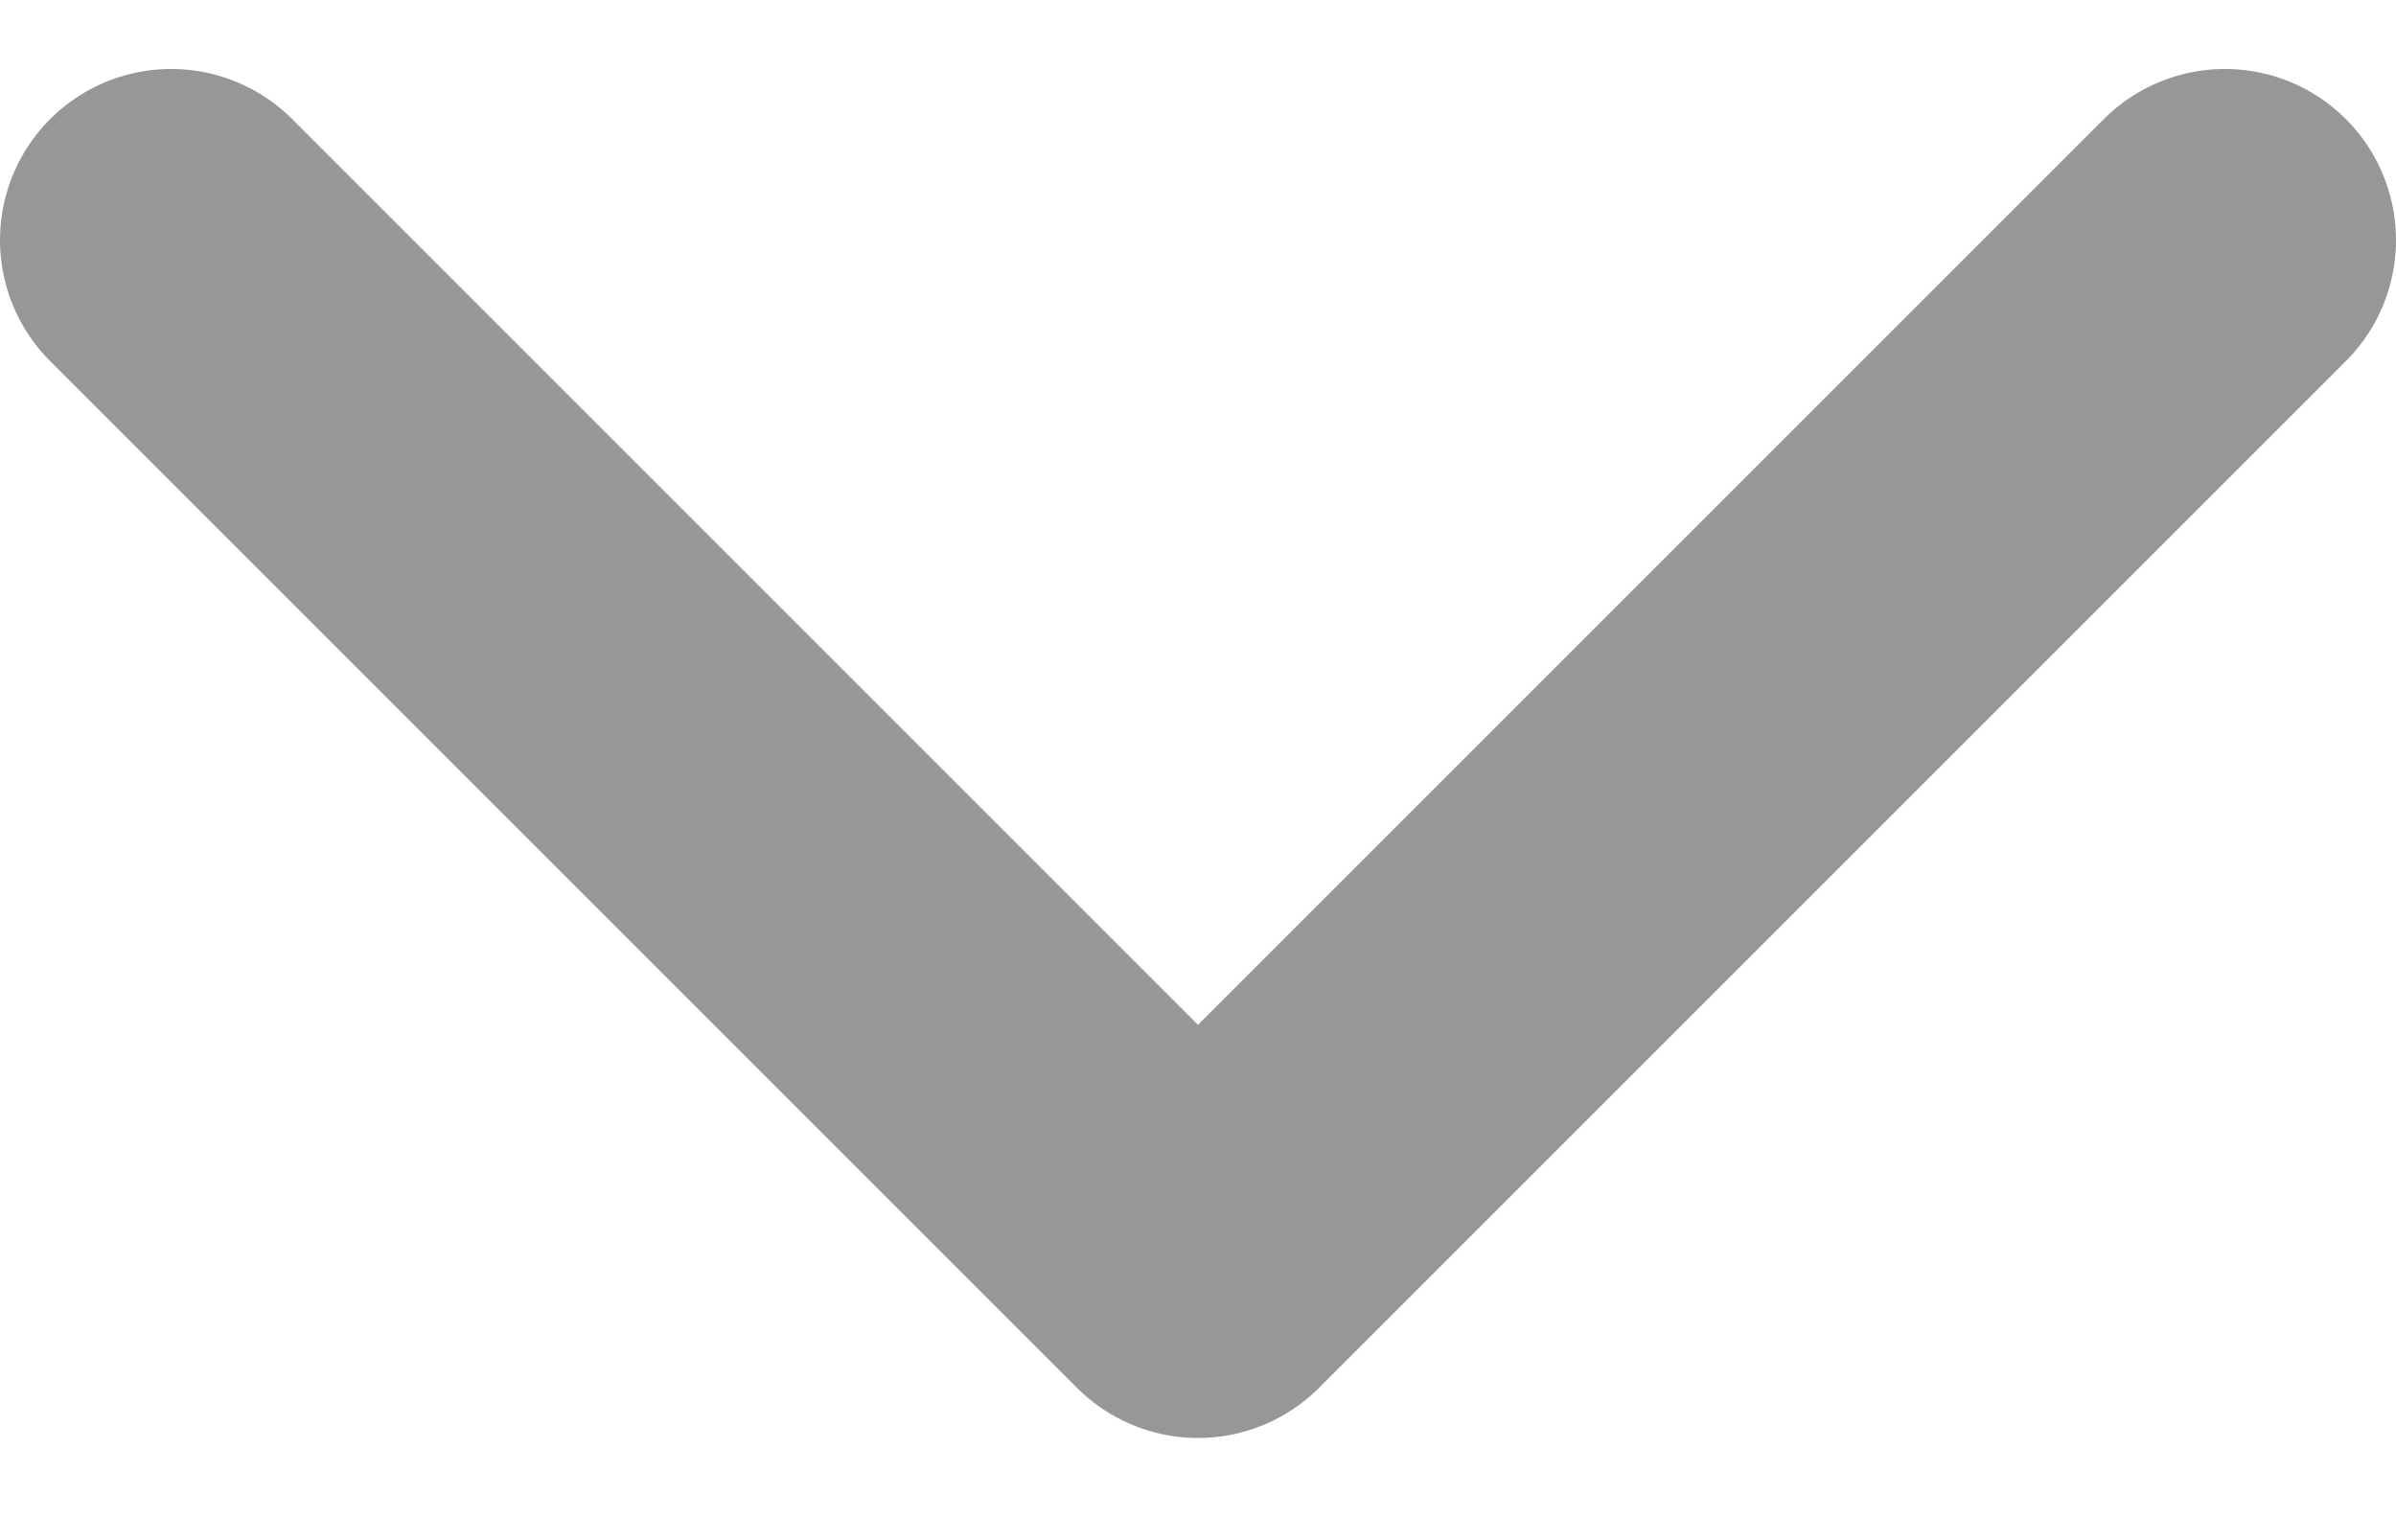 <svg width="14" height="9" viewBox="0 0 14 9" fill="none" xmlns="http://www.w3.org/2000/svg">
<path d="M1 1.403L7 7.403L13 1.403" stroke="#979797" stroke-width="2" stroke-linecap="round" stroke-linejoin="round"/>
</svg>
